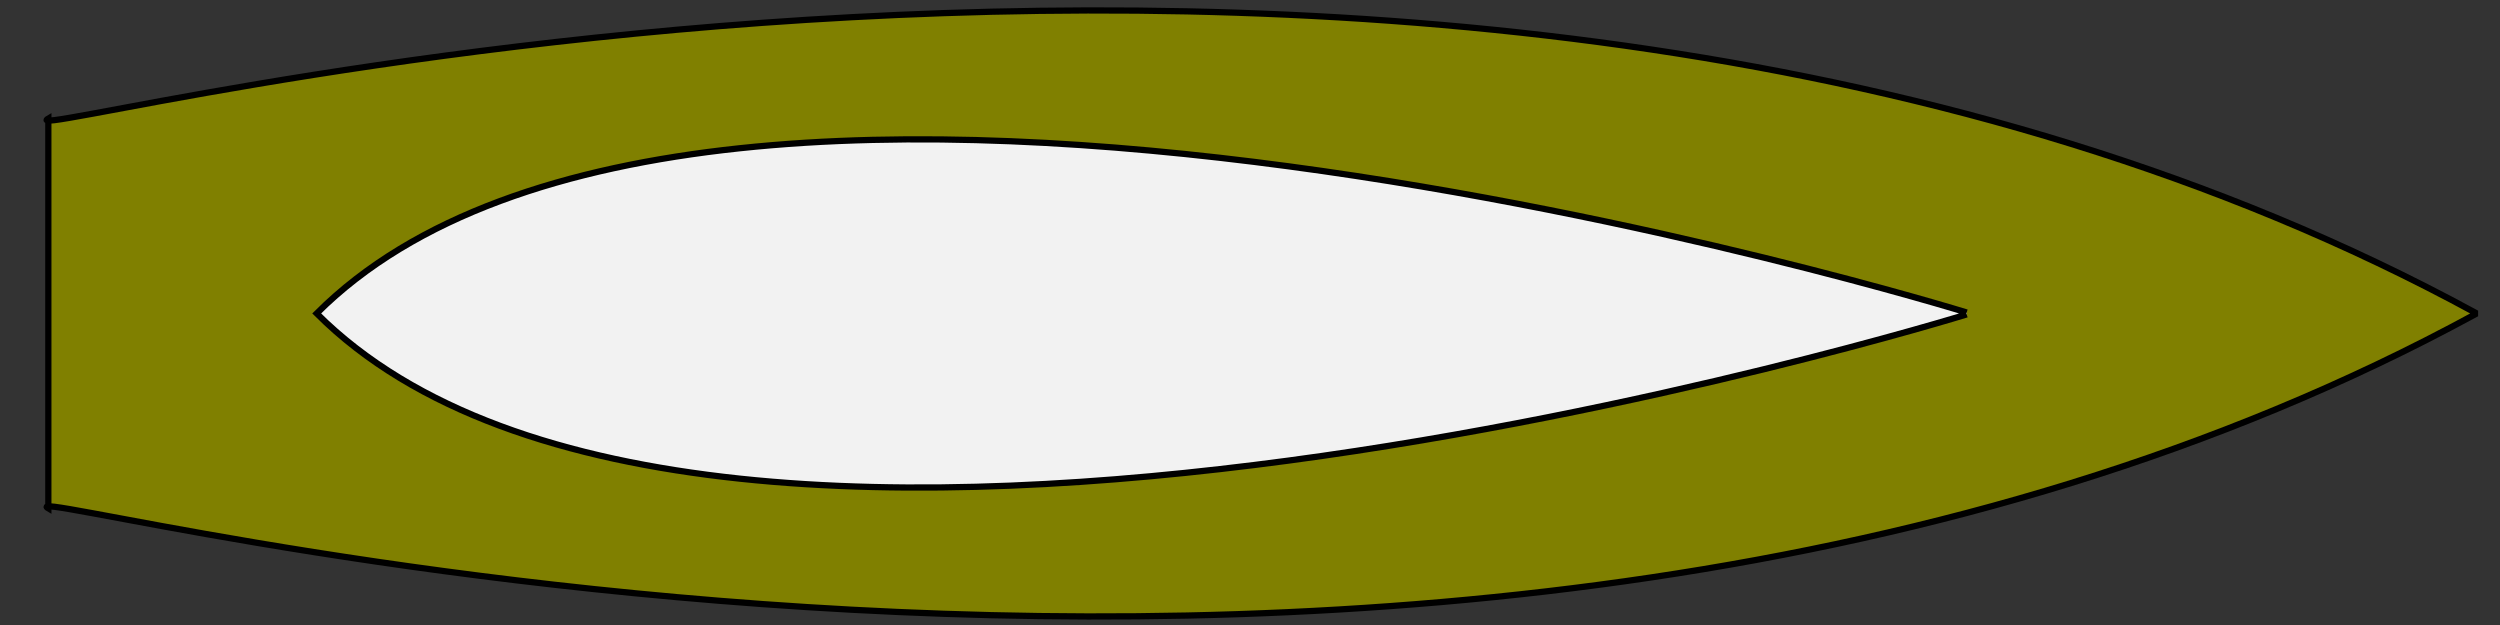 <?xml version="1.0" encoding="utf-8"?>
<!-- Generator: Adobe Illustrator 15.0.2, SVG Export Plug-In  -->
<!DOCTYPE svg PUBLIC "-//W3C//DTD SVG 1.1//EN" "http://www.w3.org/Graphics/SVG/1.1/DTD/svg11.dtd">
<svg version="1.1"
	 xmlns="http://www.w3.org/2000/svg" xmlns:xlink="http://www.w3.org/1999/xlink" xmlns:a="http://ns.adobe.com/AdobeSVGViewerExtensions/3.0/"
	 x="0px" y="0px" width="200px" height="50px" viewBox="-3.477 -0.585 200 50" enable-background="new -3.477 -0.585 200 50"
	 xml:space="preserve">
<rect x="-3.477" y="-0.585" width="200" height="50" fill="#333333" stroke="none"/>
<defs>
</defs>
<path id="ship_body" fill="#808000" stroke="#000000" stroke-width="0.5" stroke-miterlimit="10" d="M0.39,15.088v25 c-4.735-2.741,111.371,29.525,194.133-15.52v-0.153C111.761-20.63-4.345,11.637,0.39,8.896v25"/>
<path fill="#F2F2F2" stroke="#000000" stroke-width="0.5" stroke-miterlimit="10" d="M153.858,24.567c0,0-100.705,31.219-132-0.076
	c31.295-31.295,132-0.076,132-0.076"/>
</svg>
